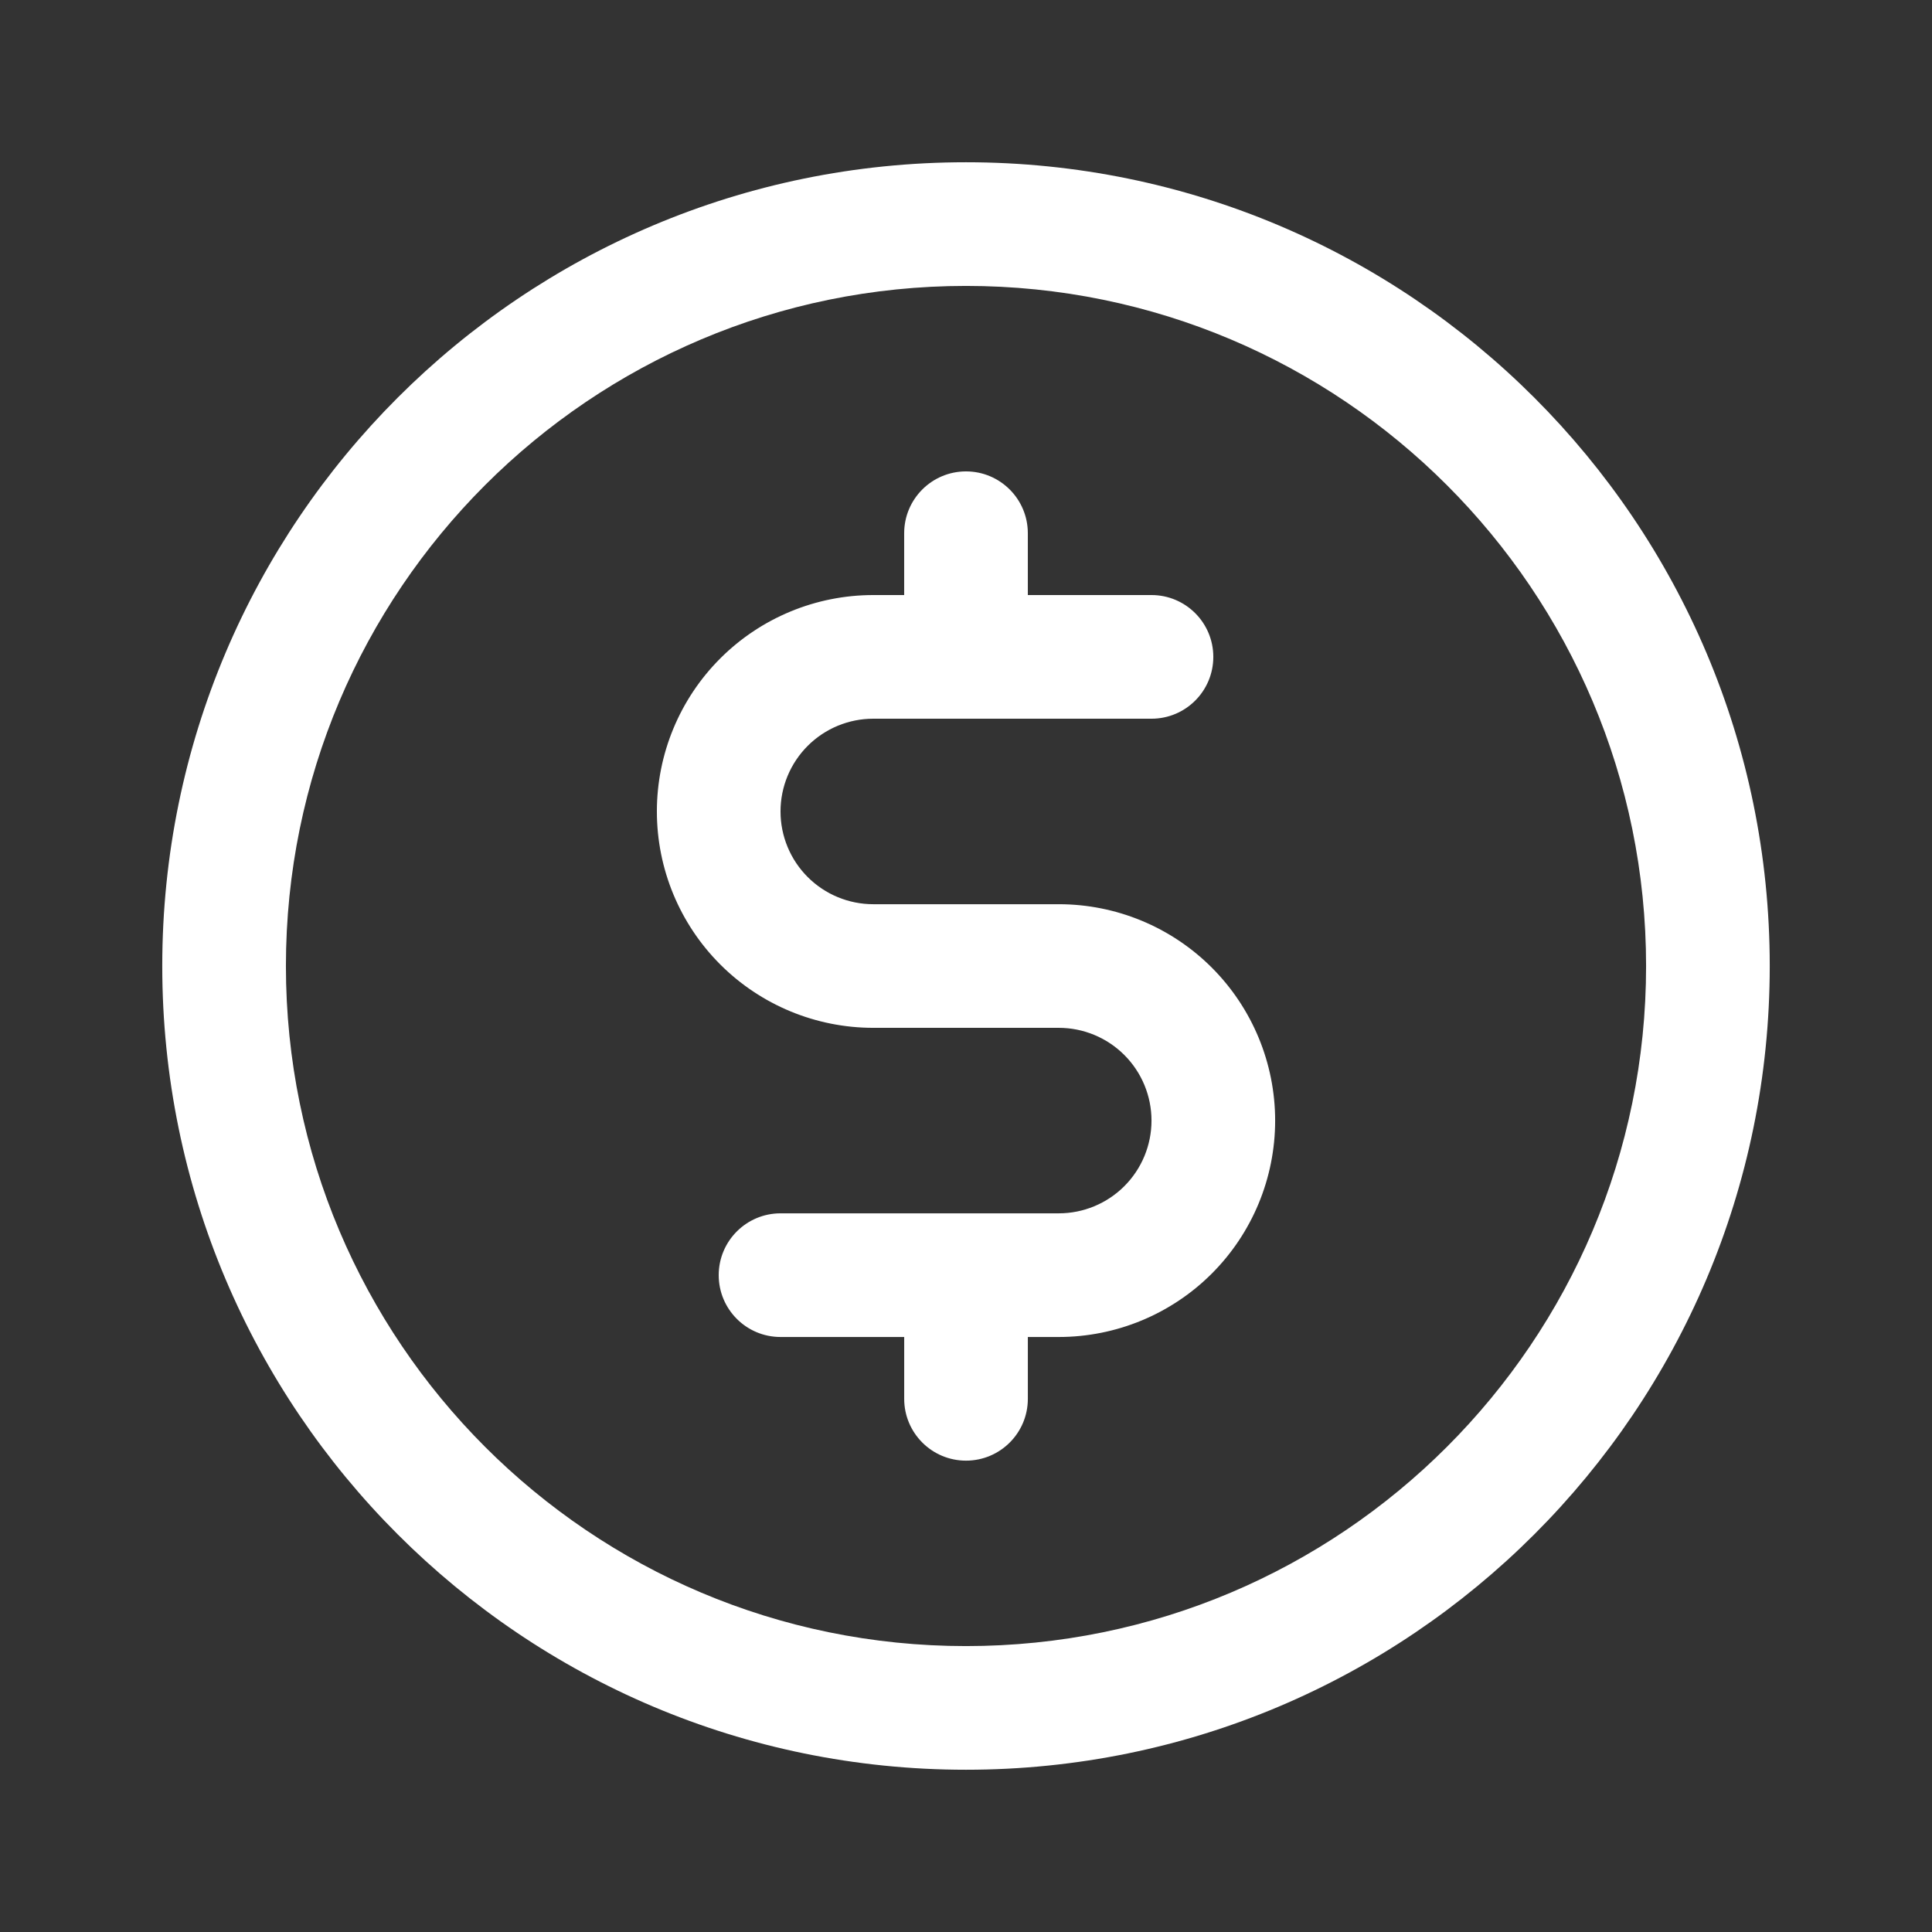 <?xml version="1.0" encoding="UTF-8"?><svg id="a" xmlns="http://www.w3.org/2000/svg" viewBox="0 0 1024 1024"><rect x="0" y="0" width="1024" height="1024" fill="#333333" stroke="none"/><defs><style>.b{fill:#fff;fill-rule:evenodd;}</style></defs><path class="b" d="M512,151.54c-199.08,0-360.46,161.38-360.46,360.46s161.38,360.46,360.46,360.46,360.46-161.39,360.46-360.46-161.39-360.46-360.46-360.46ZM86,512c0-235.27,190.73-426,426-426s426,190.73,426,426-190.73,426-426,426S86,747.27,86,512Zm458.77-229.38c0-18.1-14.67-32.77-32.77-32.77s-32.77,14.67-32.77,32.77v32.77h-16.38c-30.42,0-59.59,12.08-81.1,33.59-21.51,21.51-33.59,50.68-33.59,81.1s12.08,59.59,33.59,81.1c21.51,21.51,50.68,33.59,81.1,33.59h98.31c13.04,0,25.54,5.18,34.76,14.4,9.22,9.22,14.4,21.72,14.4,34.76s-5.18,25.54-14.4,34.76c-9.22,9.22-21.72,14.4-34.76,14.4h-147.46c-18.1,0-32.77,14.67-32.77,32.77s14.67,32.77,32.77,32.77h65.54v32.77c0,18.1,14.67,32.77,32.77,32.77s32.77-14.67,32.77-32.77v-32.77h16.38c30.42,0,59.59-12.09,81.1-33.59,21.51-21.51,33.59-50.68,33.59-81.1s-12.09-59.59-33.59-81.1c-21.51-21.51-50.68-33.59-81.1-33.59h-98.31c-13.04,0-25.54-5.18-34.76-14.4-9.22-9.22-14.4-21.72-14.4-34.76s5.18-25.54,14.4-34.76c9.22-9.22,21.72-14.4,34.76-14.4h147.46c18.1,0,32.77-14.67,32.77-32.77s-14.67-32.77-32.77-32.77h-65.54v-32.77Z"/></svg>